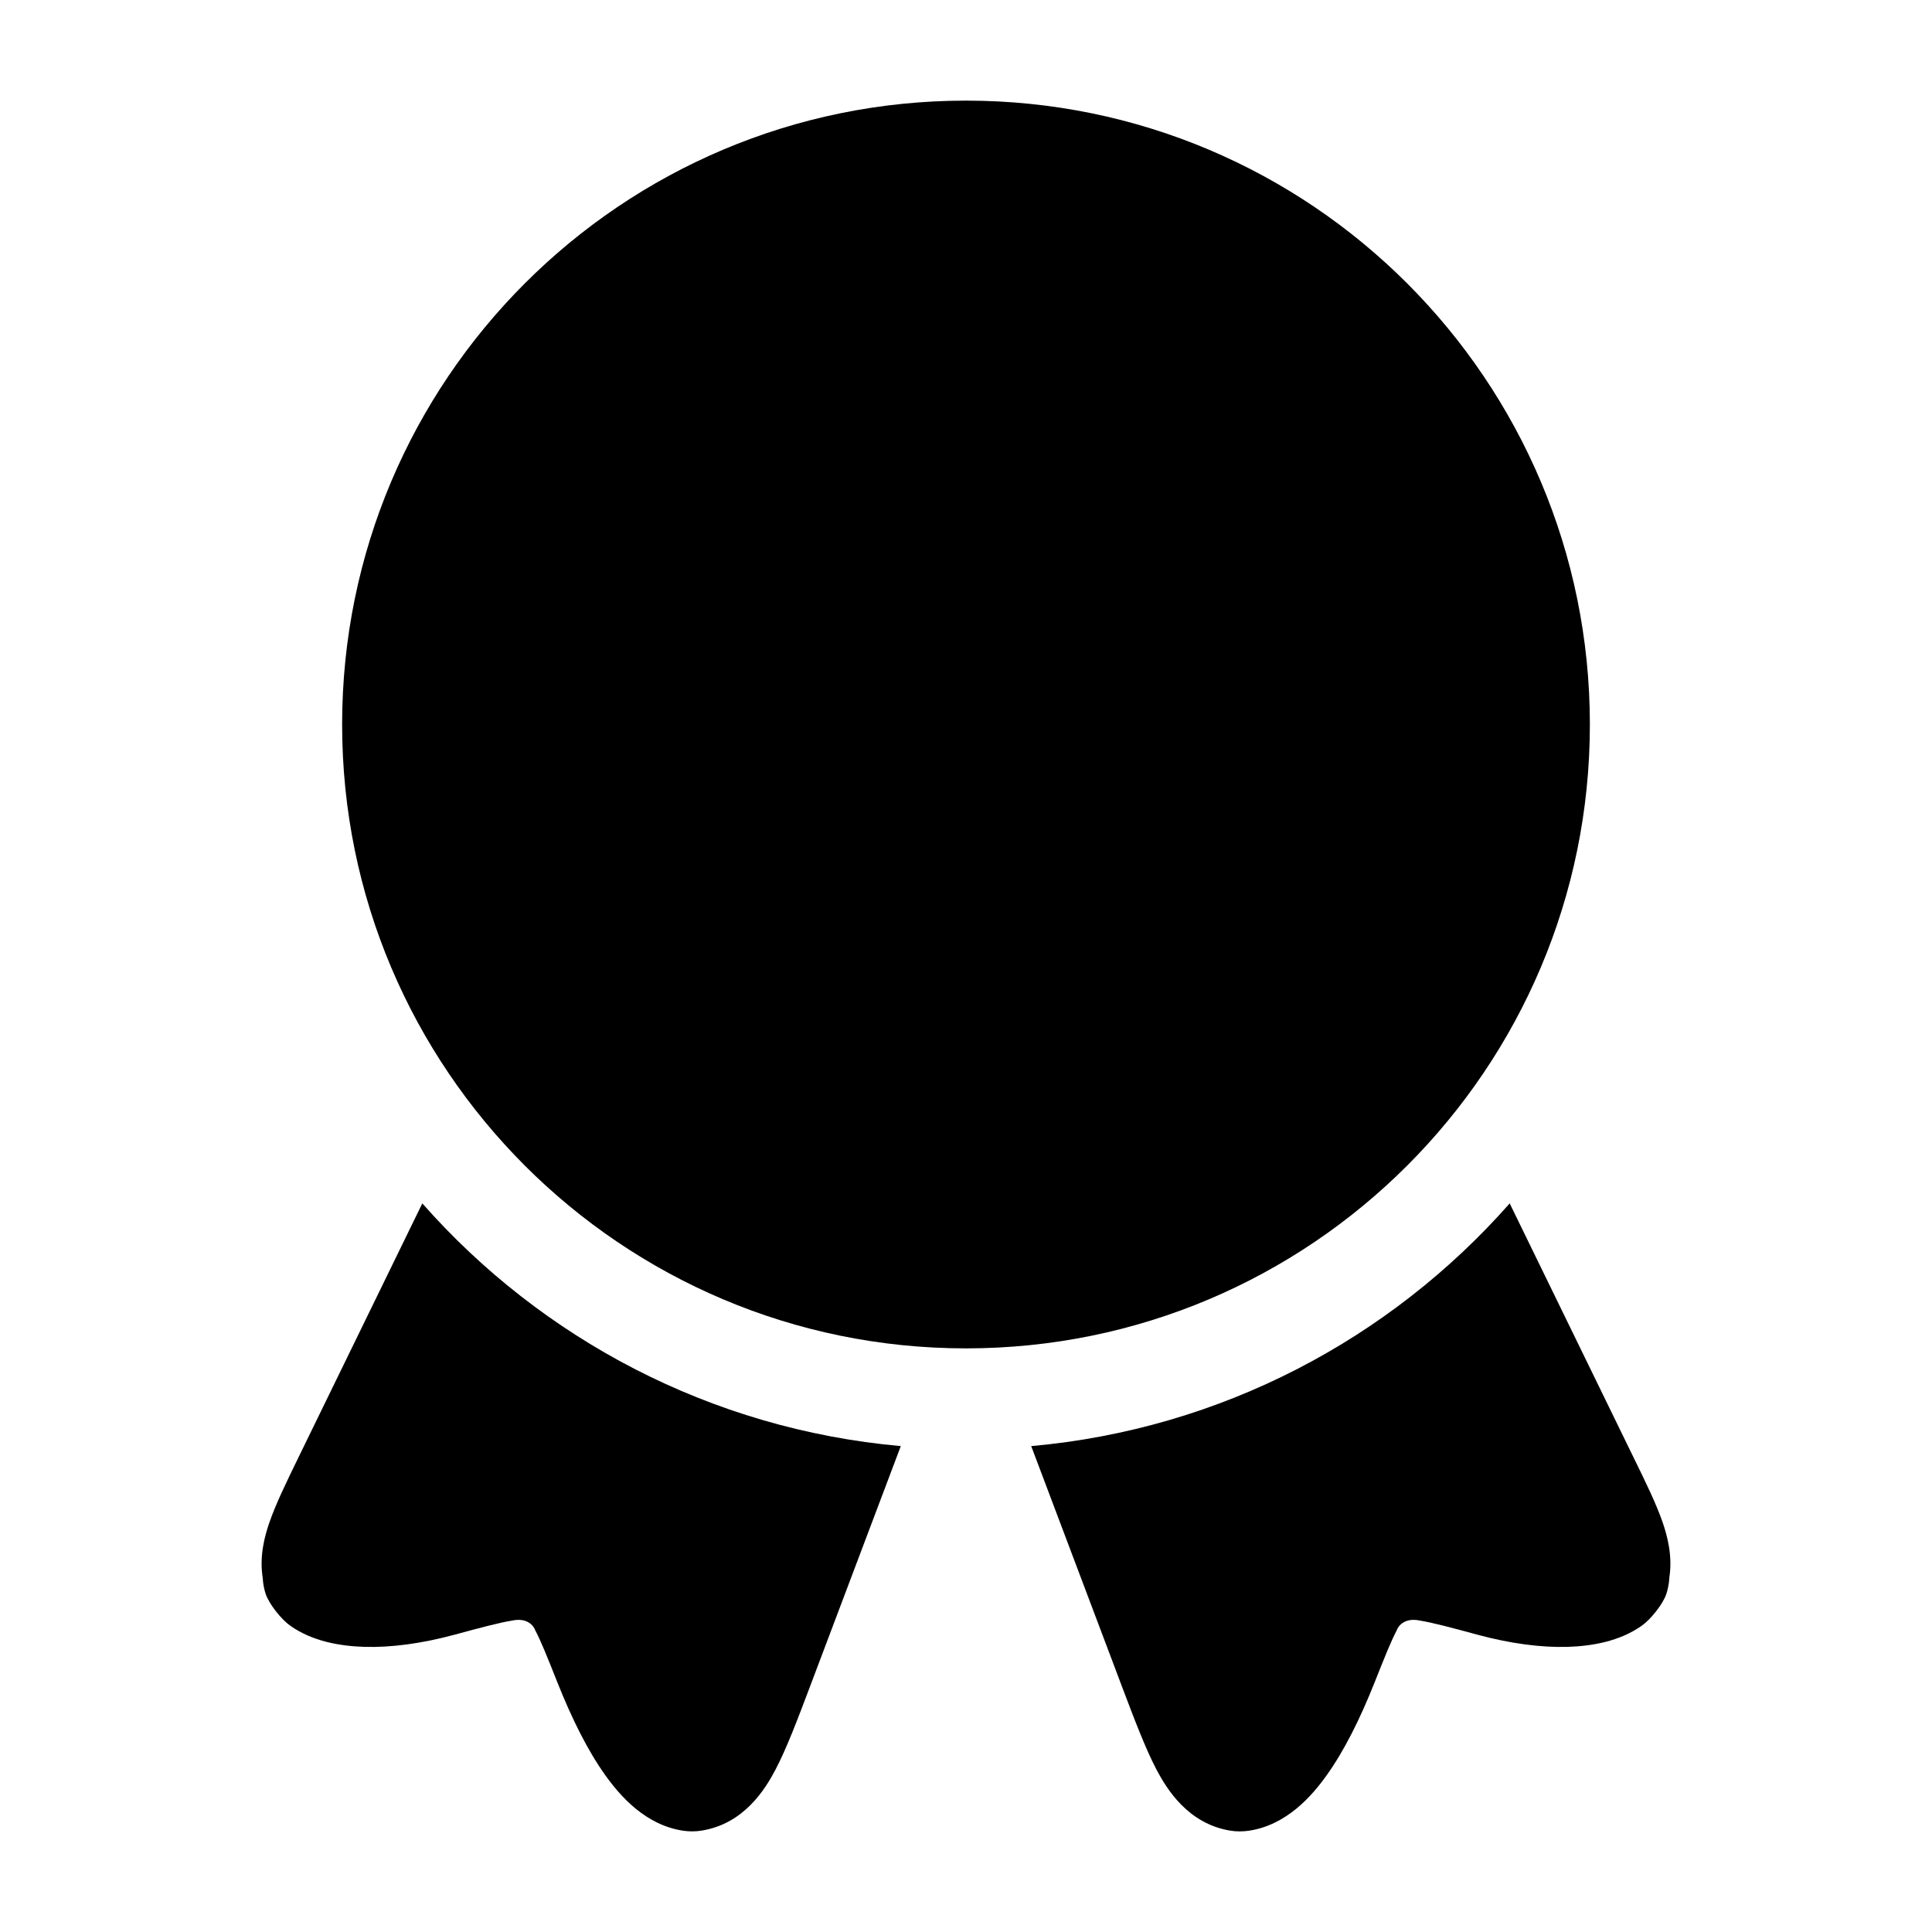<svg width="24" height="24" viewBox="0 0 24 24" xmlns="http://www.w3.org/2000/svg">
<path class="pr-icon-bulk-secondary" d="M4.25 9C4.25 4.72 7.72 1.25 12 1.25C16.28 1.25 19.75 4.72 19.75 9C19.75 13.28 16.28 16.75 12 16.75C7.72 16.75 4.25 13.28 4.25 9Z" fill="currentColor"/>
<path class="pr-icon-bulk-primary" d="M11.621 4.791C11.779 4.468 12.221 4.468 12.379 4.791L13.309 6.697C13.37 6.823 13.486 6.911 13.62 6.934L15.641 7.27C15.984 7.327 16.12 7.765 15.876 8.022L14.429 9.537C14.333 9.638 14.289 9.78 14.31 9.92L14.629 12.035C14.683 12.393 14.325 12.664 14.016 12.499L12.193 11.53C12.072 11.465 11.928 11.465 11.807 11.53L9.984 12.499C9.675 12.664 9.317 12.393 9.371 12.035L9.69 9.92C9.711 9.78 9.667 9.638 9.571 9.537L8.125 8.022C7.88 7.765 8.016 7.327 8.359 7.27L10.38 6.934C10.514 6.911 10.63 6.823 10.691 6.697L11.621 4.791Z" fill="currentColor"/>
<path class="pr-icon-bulk-primary" d="M5.246 14.949L3.699 18.122C3.559 18.41 3.424 18.686 3.345 18.917C3.291 19.074 3.22 19.324 3.263 19.598C3.268 19.691 3.288 19.763 3.301 19.802C3.344 19.93 3.497 20.118 3.604 20.194C3.879 20.39 4.228 20.449 4.528 20.458C4.854 20.467 5.231 20.419 5.646 20.307C5.996 20.212 6.205 20.157 6.364 20.131C6.547 20.092 6.63 20.195 6.649 20.252C6.718 20.383 6.793 20.569 6.922 20.894C7.105 21.355 7.304 21.752 7.519 22.052C7.703 22.31 8.019 22.673 8.488 22.742C8.564 22.753 8.642 22.753 8.718 22.74C9.243 22.655 9.505 22.227 9.633 21.984C9.772 21.719 9.909 21.356 10.059 20.959L11.19 17.964C8.828 17.753 6.728 16.63 5.246 14.949Z" fill="currentColor"/>
<path class="pr-icon-bulk-primary" d="M12.81 17.964L13.941 20.96C14.091 21.356 14.228 21.719 14.367 21.984C14.496 22.227 14.758 22.655 15.283 22.741C15.359 22.753 15.436 22.753 15.513 22.742C15.981 22.673 16.298 22.31 16.481 22.052C16.696 21.752 16.895 21.355 17.078 20.894C17.207 20.569 17.282 20.383 17.351 20.252C17.37 20.195 17.453 20.092 17.637 20.131C17.795 20.157 18.004 20.212 18.354 20.307C18.769 20.419 19.147 20.467 19.472 20.458C19.772 20.449 20.121 20.39 20.396 20.194C20.503 20.119 20.656 19.93 20.699 19.803C20.712 19.763 20.733 19.691 20.737 19.598C20.78 19.324 20.709 19.074 20.656 18.917C20.577 18.686 20.442 18.41 20.301 18.122L18.754 14.949C17.272 16.63 15.172 17.753 12.81 17.964Z" fill="currentColor"/>
</svg>
